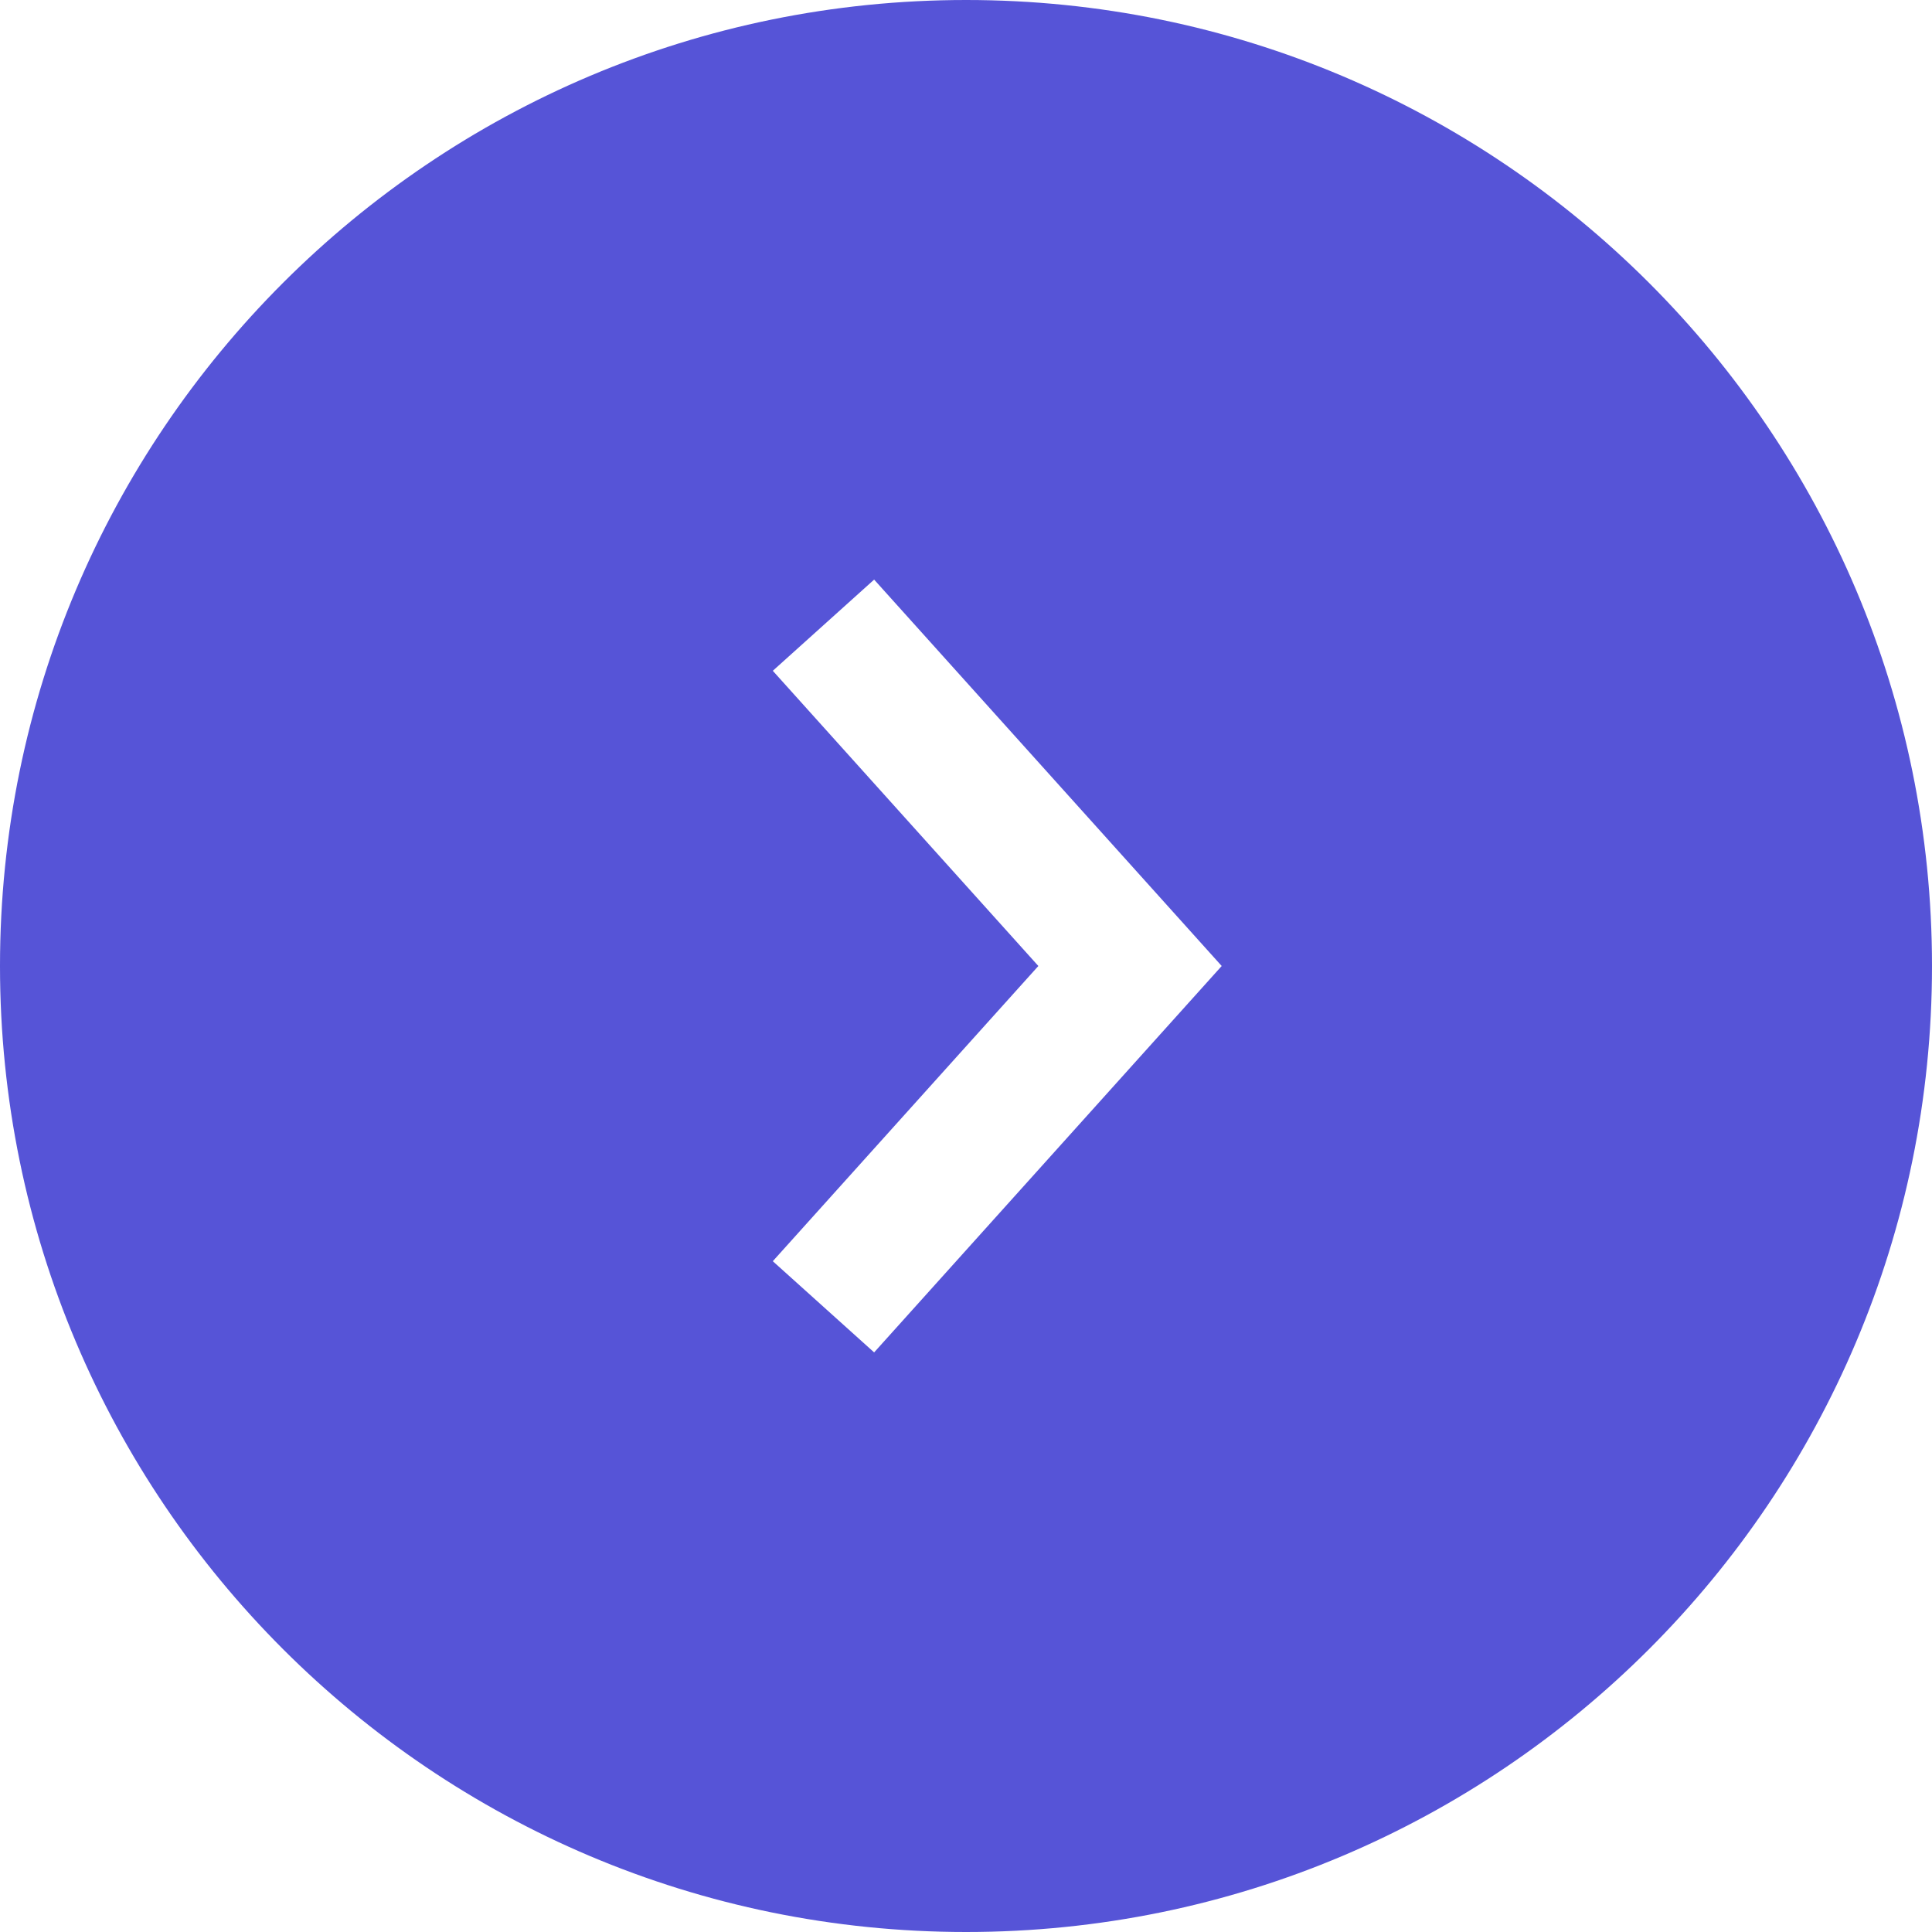 <?xml version="1.0" encoding="UTF-8"?>
<svg width="20px" height="20px" viewBox="0 0 20 20" version="1.1" xmlns="http://www.w3.org/2000/svg" xmlns:xlink="http://www.w3.org/1999/xlink">
    <!-- Generator: Sketch 44 (41411) - http://www.bohemiancoding.com/sketch -->
    <title>Combined Shape</title>
    <desc>Created with Sketch.</desc>
    <defs></defs>
    <g id="Index" stroke="none" stroke-width="1" fill="#5654D7" fill-rule="evenodd">
        <g id="Labor_Day_Air_Travel_Forecast_2017" transform="translate(-550, -4740)" fill="#5654D7">
            <g id="Content" transform="translate(110, 92)">
                <g id="#4" transform="translate(45, 3838)">
                    <g id="Link" transform="translate(0, 791)">
                        <path d="M405.001,19 C399.477,19 395,23.477 395,29 C395,34.523 399.477,39 405.001,39 C410.524,39 415,34.523 415,29 C415,23.477 410.524,19 405.001,19 L405.001,19 Z M403,25.944 L405.749,29 L403,32.056 L404.049,33 L407.647,29 L404.049,25 L403,25.944 L403,25.944 Z" id="Combined-Shape"></path>
                    </g>
                </g>
            </g>
        </g>
    </g>
</svg>